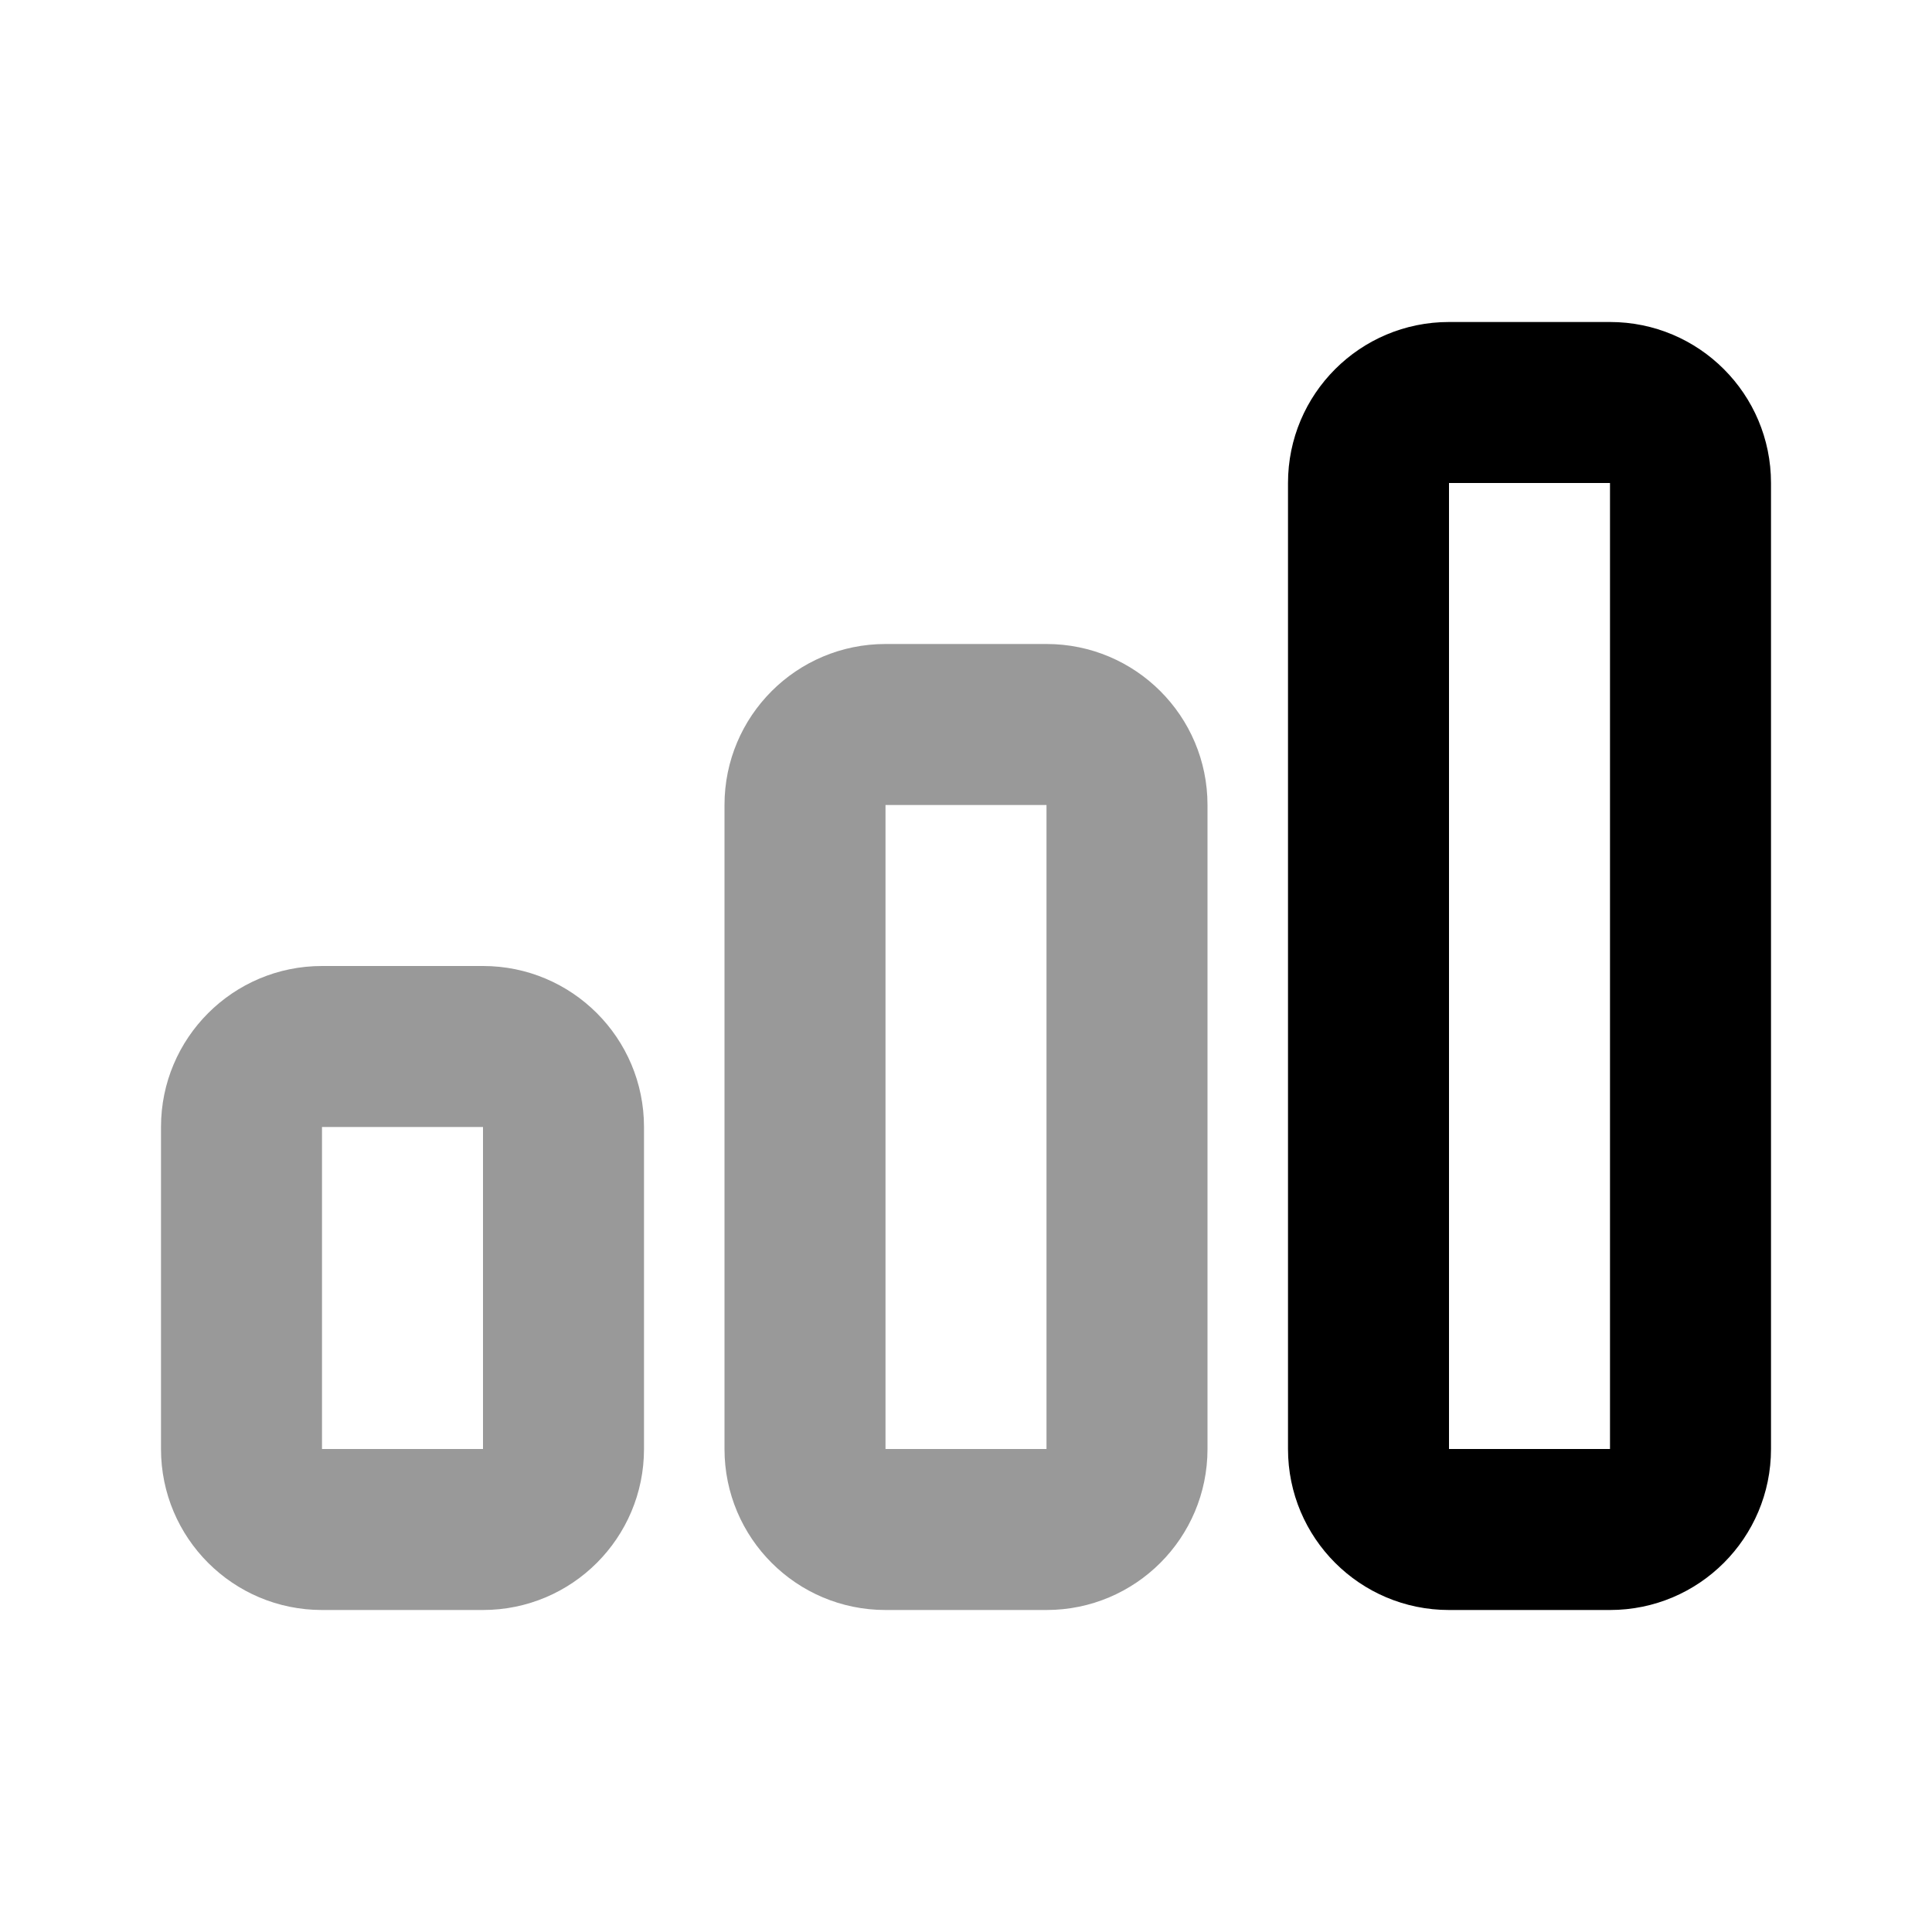 <svg width="24" height="24" viewBox="0 0 24 24" fill="none" xmlns="http://www.w3.org/2000/svg">
<path fill-rule="evenodd" clip-rule="evenodd" d="M11 8C9.895 8 9 8.895 9 10V18C9 19.105 9.895 20 11 20H13C14.105 20 15 19.105 15 18V10C15 8.895 14.105 8 13 8H11ZM11 10L13 10V18H11V10ZM4 12C2.895 12 2 12.895 2 14V18C2 19.105 2.895 20 4 20H6C7.105 20 8 19.105 8 18V14C8 12.895 7.105 12 6 12H4ZM4 14H6V18H4V14Z" fill="black" fill-opacity="0.4"/>
<path fill-rule="evenodd" clip-rule="evenodd" d="M16 6C16 4.895 16.895 4 18 4H20C21.105 4 22 4.895 22 6V18C22 19.105 21.105 20 20 20H18C16.895 20 16 19.105 16 18V6ZM20 6L18 6V18H20V6Z" fill="black"/>
</svg>
